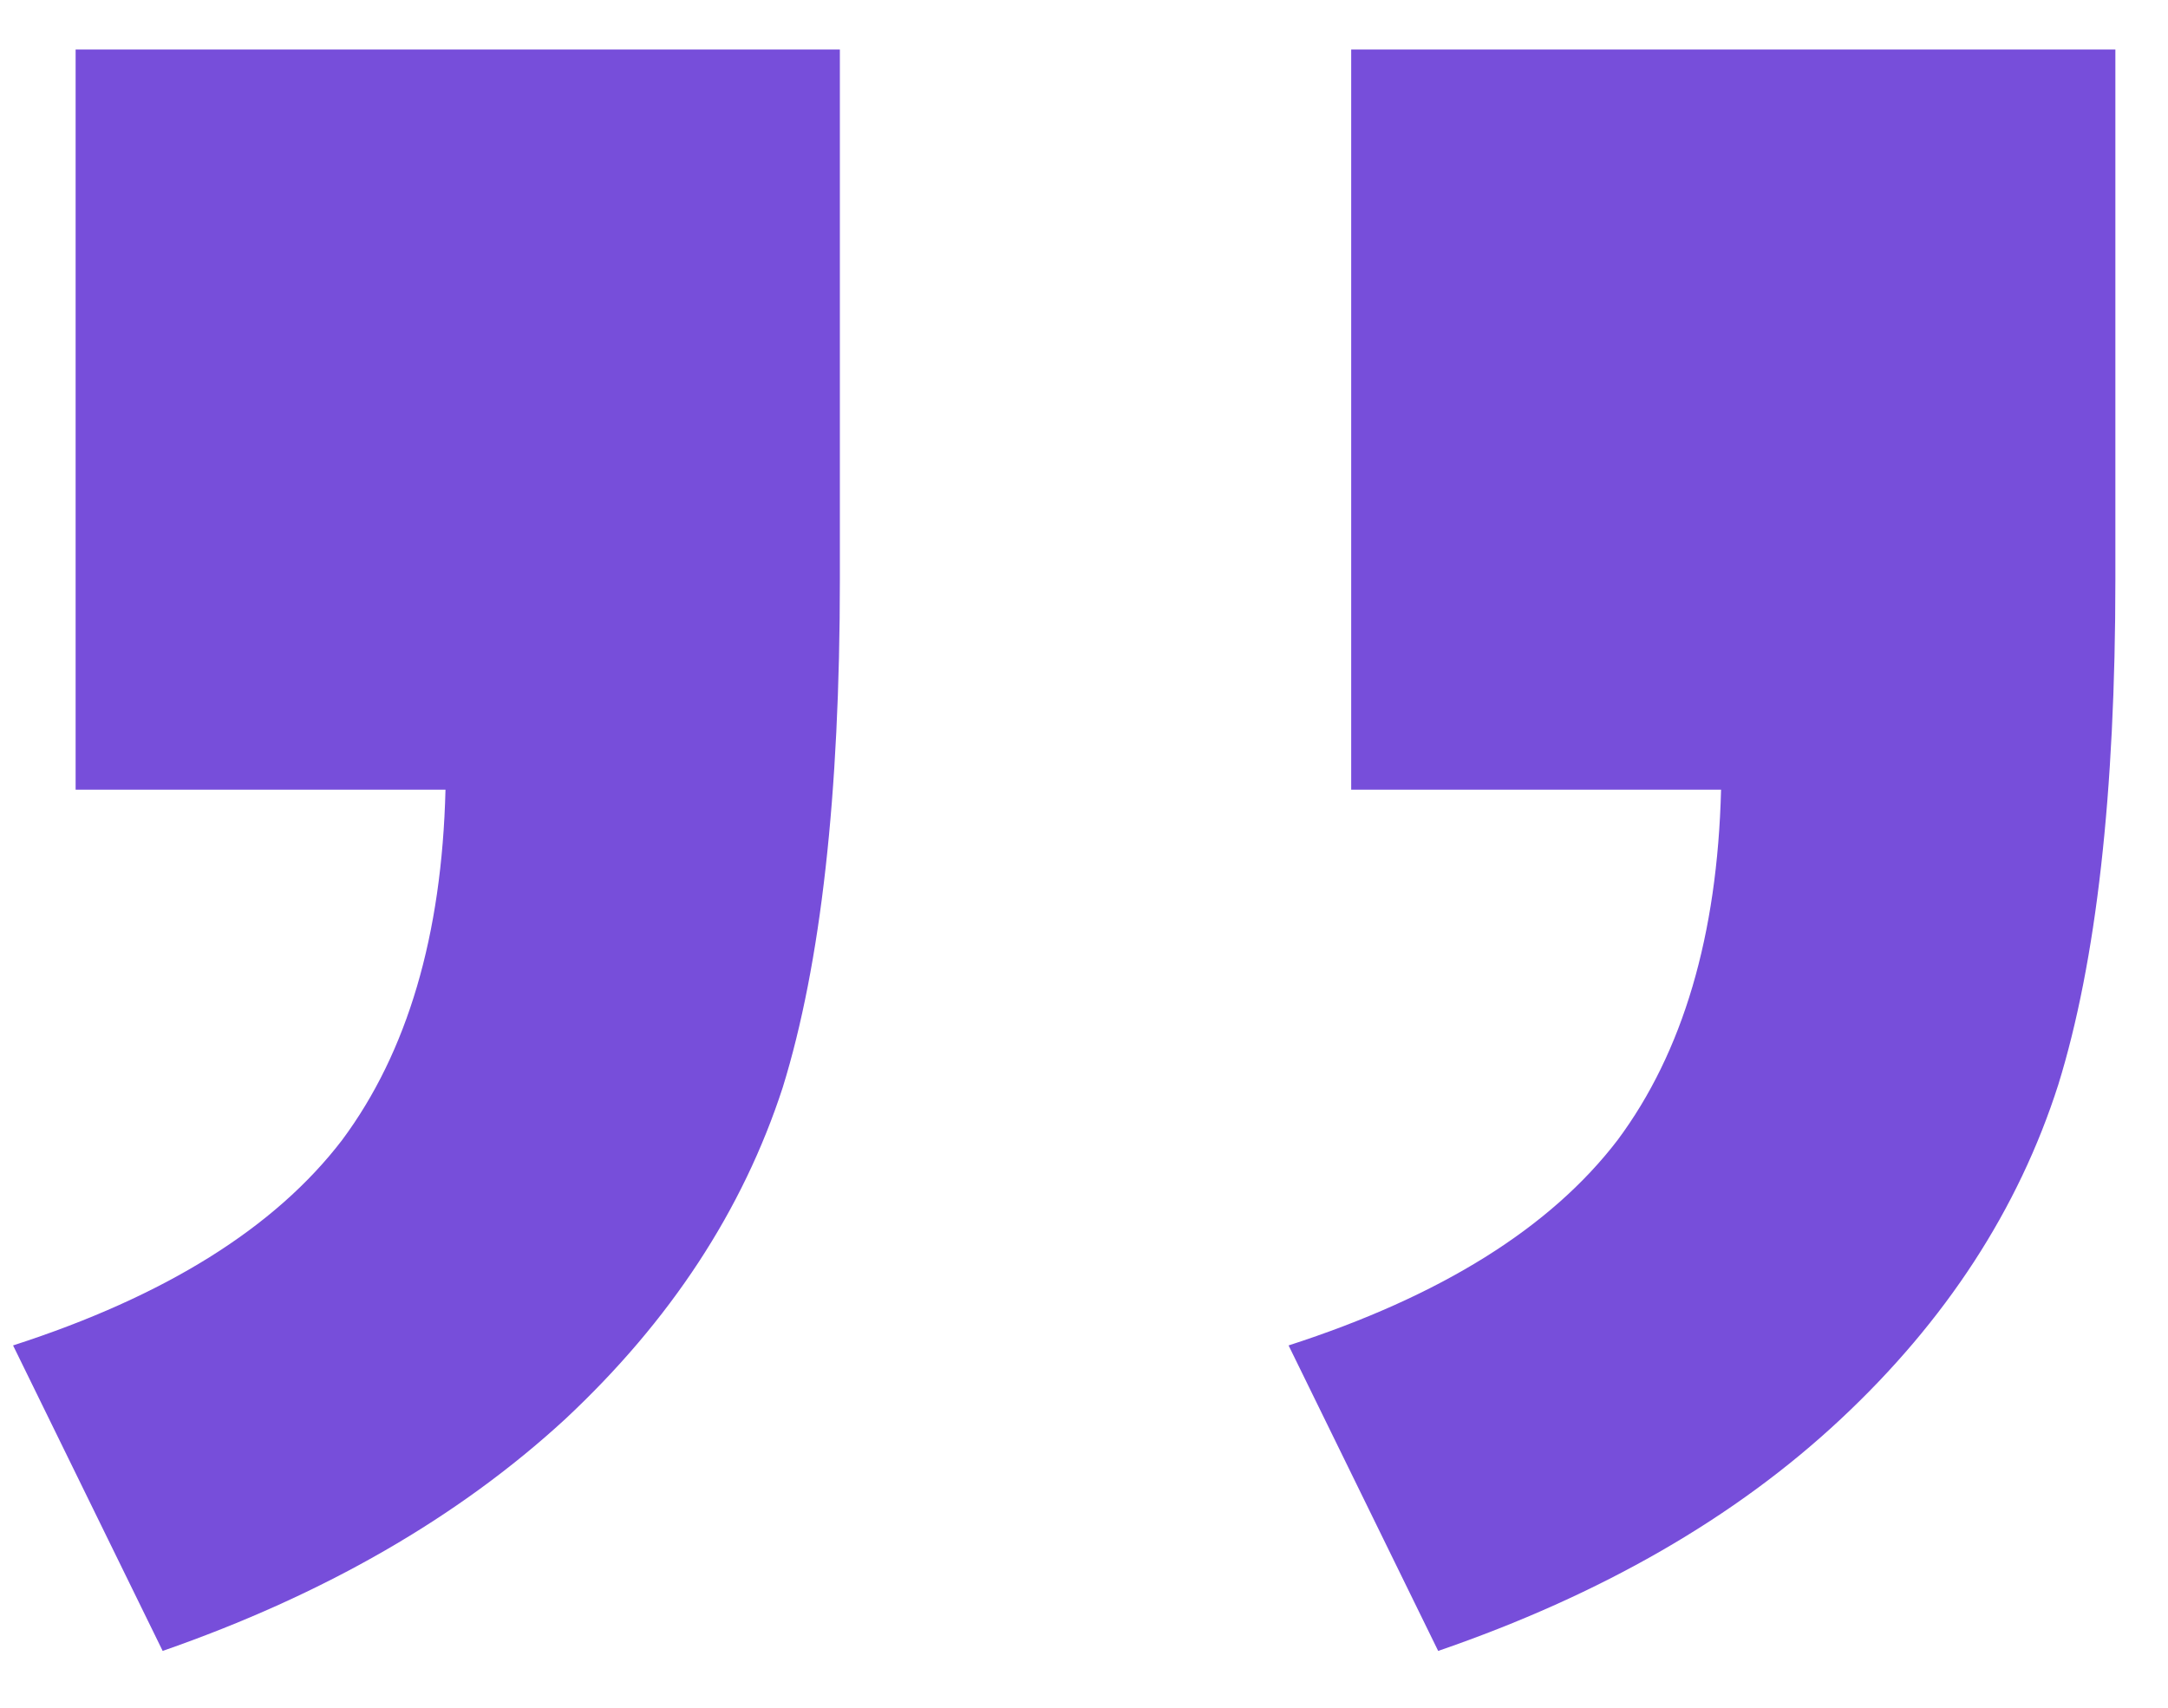 <svg width="33" height="26" viewBox="0 0 33 26" fill="none" xmlns="http://www.w3.org/2000/svg">
<path opacity="0.8" d="M20.567 0.754H32.199V8.814C32.199 12.076 31.909 14.642 31.33 16.514C30.723 18.412 29.619 20.109 28.018 21.606C26.417 23.104 24.375 24.28 21.891 25.135L19.614 20.484C21.933 19.735 23.602 18.692 24.623 17.356C25.617 16.019 26.141 14.241 26.197 12.023H20.567V0.754ZM1.151 0.754H12.784V8.814C12.784 12.103 12.494 14.682 11.915 16.554C11.307 18.425 10.204 20.109 8.603 21.606C6.975 23.104 4.932 24.28 2.476 25.135L0.199 20.484C2.517 19.735 4.187 18.692 5.208 17.356C6.202 16.019 6.726 14.241 6.781 12.023H1.151V0.754Z" fill="#5522D0"/>
</svg>
